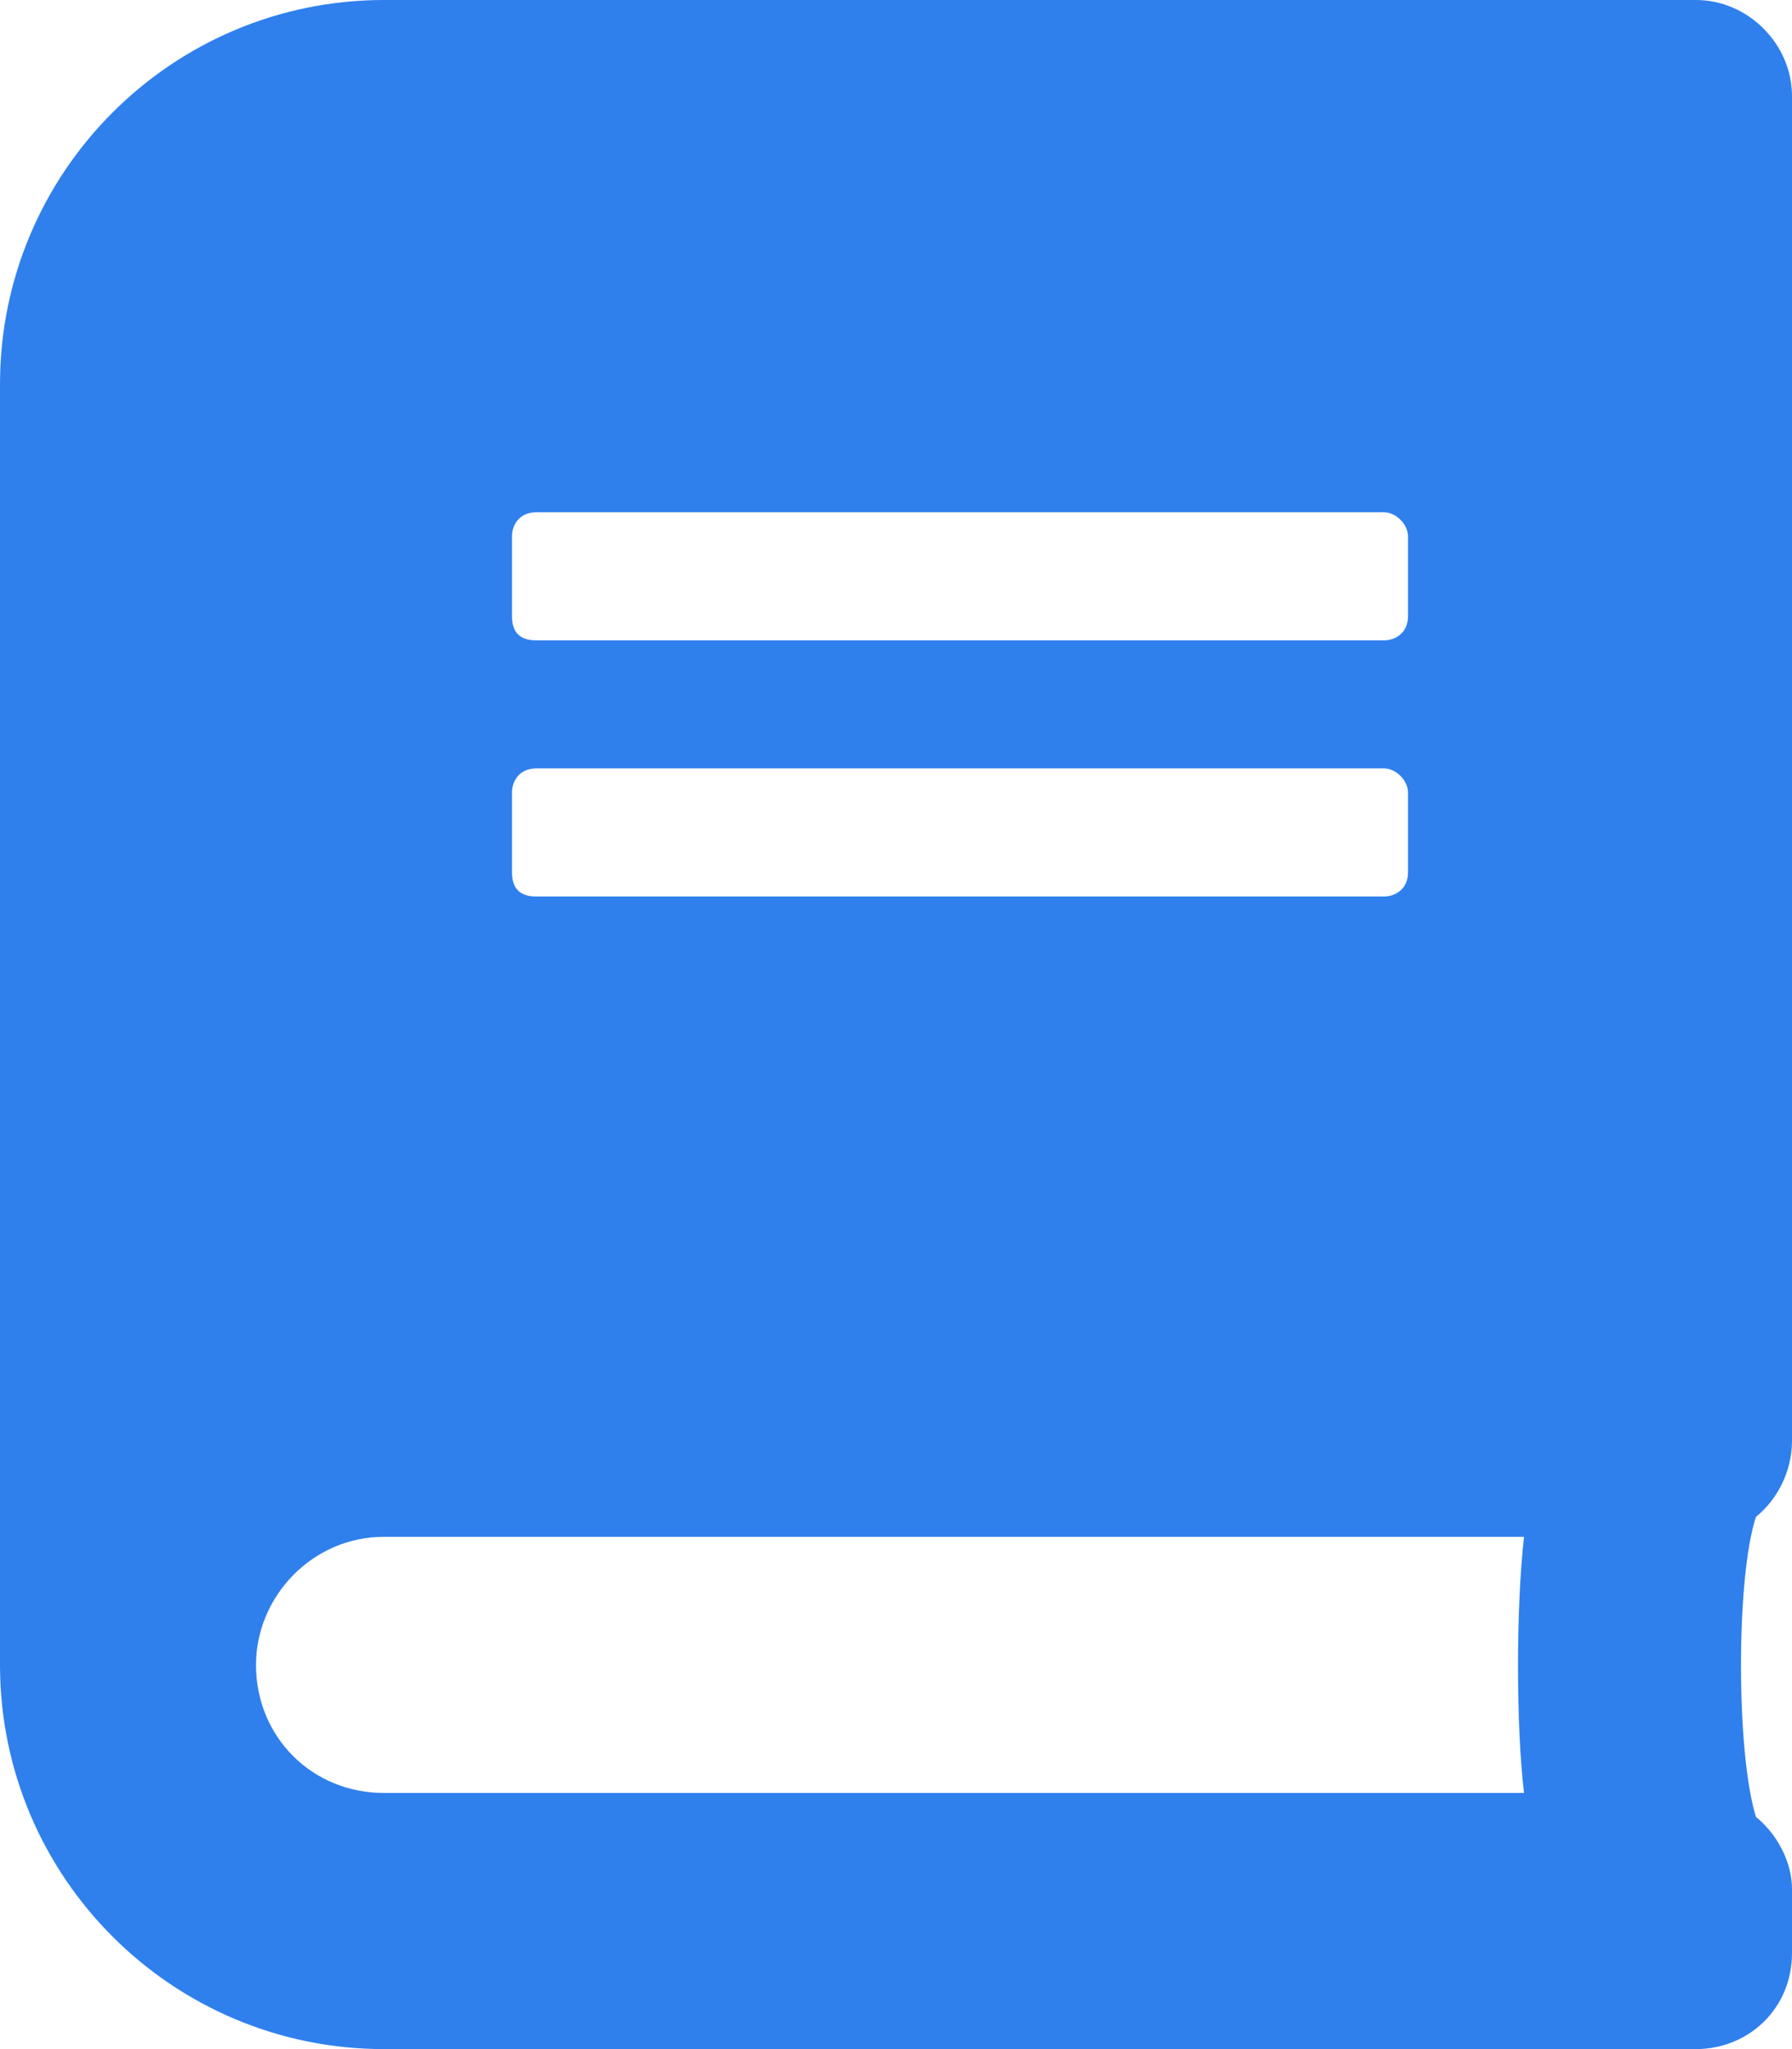 <svg width="63" height="72" viewBox="0 0 63 72" fill="none" xmlns="http://www.w3.org/2000/svg">
<path d="M63 50.625V3.375C63 1.547 61.453 0 59.625 0H13.5C6.047 0 0 6.047 0 13.5V58.5C0 65.953 6.047 72 13.5 72H59.625C61.453 72 63 70.594 63 68.625V66.375C63 65.391 62.438 64.406 61.734 63.844C61.031 61.594 61.031 55.406 61.734 53.297C62.438 52.734 63 51.75 63 50.625ZM18 18.844C18 18.422 18.281 18 18.844 18H48.656C49.078 18 49.5 18.422 49.5 18.844V21.656C49.5 22.219 49.078 22.5 48.656 22.5H18.844C18.281 22.5 18 22.219 18 21.656V18.844ZM18 27.844C18 27.422 18.281 27 18.844 27H48.656C49.078 27 49.5 27.422 49.5 27.844V30.656C49.5 31.219 49.078 31.5 48.656 31.5H18.844C18.281 31.5 18 31.219 18 30.656V27.844ZM53.578 63H13.5C10.969 63 9 61.031 9 58.5C9 56.109 10.969 54 13.5 54H53.578C53.297 56.531 53.297 60.609 53.578 63Z" fill="#2F80ED"/>
</svg>
